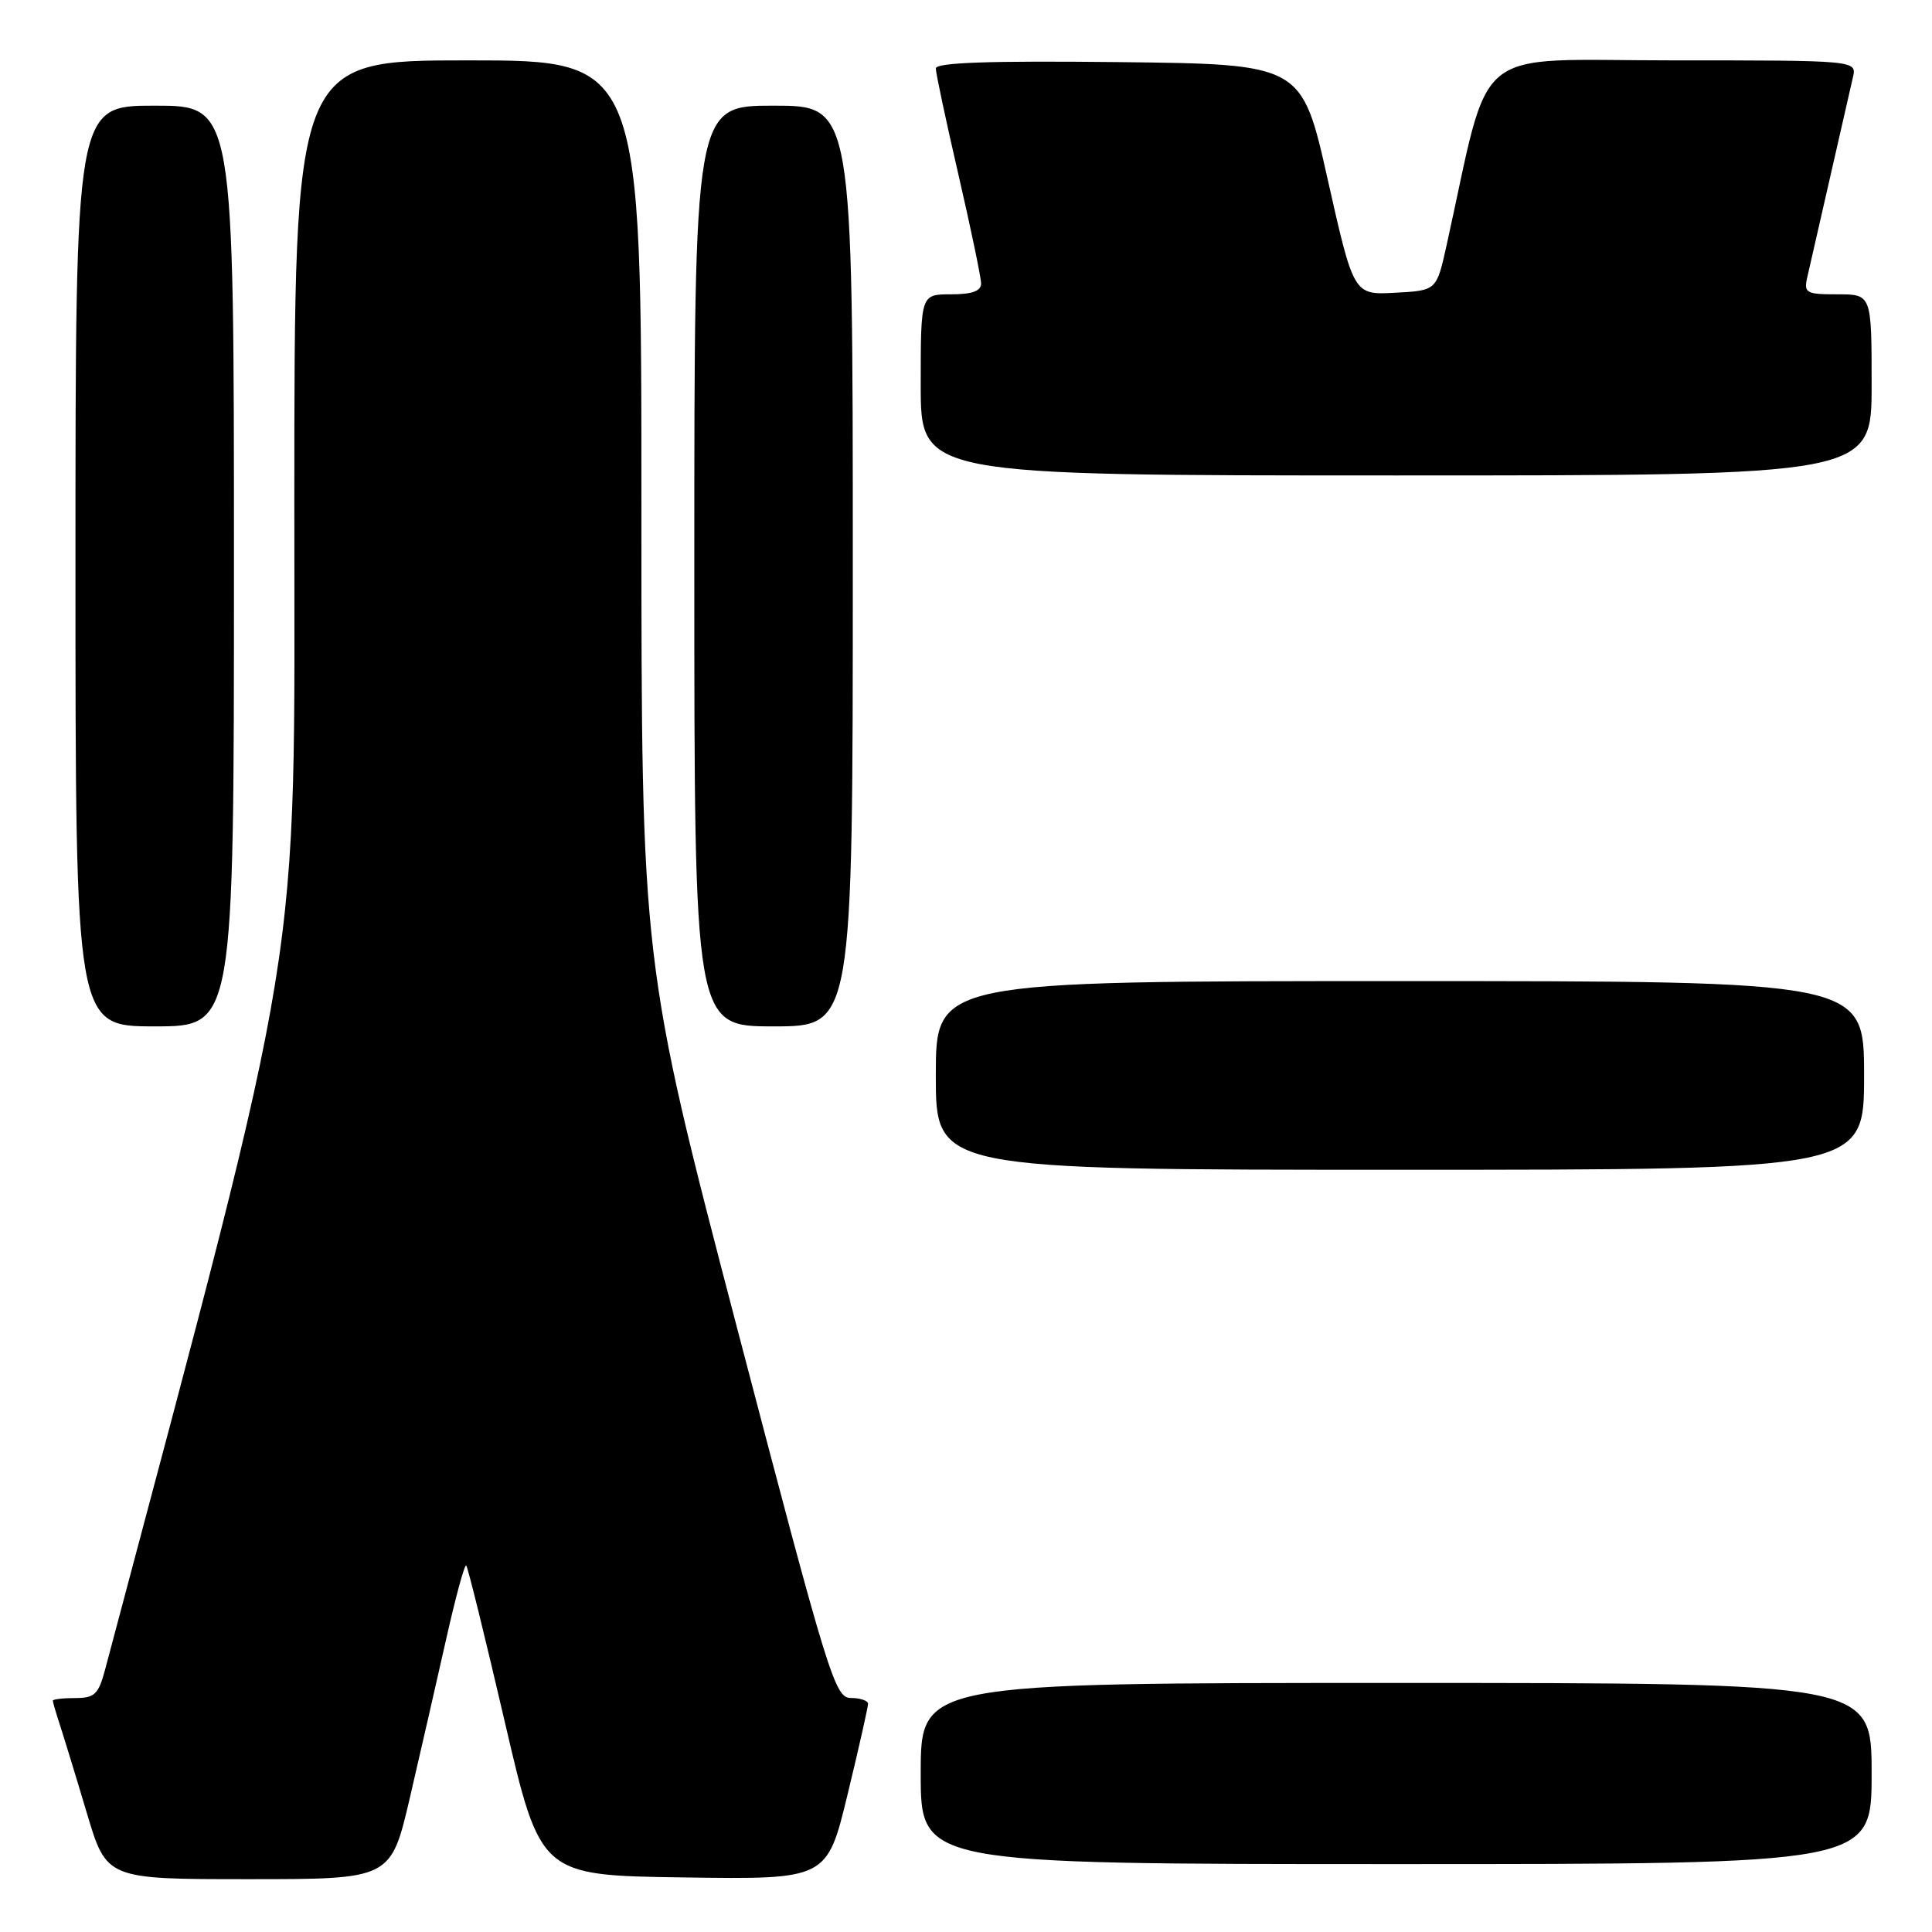 <?xml version="1.0" encoding="UTF-8" standalone="no"?>
<!DOCTYPE svg PUBLIC "-//W3C//DTD SVG 1.1//EN" "http://www.w3.org/Graphics/SVG/1.1/DTD/svg11.dtd" >
<svg xmlns="http://www.w3.org/2000/svg" xmlns:xlink="http://www.w3.org/1999/xlink" version="1.1" viewBox="0 0 256 256">
 <g >
 <path fill="currentColor"
d=" M 54.30 238.25 C 55.68 232.34 57.83 222.90 59.10 217.28 C 60.36 211.66 61.56 207.23 61.78 207.44 C 61.99 207.66 64.29 216.98 66.89 228.17 C 71.62 248.50 71.62 248.50 90.60 248.77 C 109.58 249.04 109.58 249.04 112.31 237.77 C 113.81 231.57 115.03 226.16 115.02 225.75 C 115.01 225.34 113.99 225.00 112.75 224.99 C 110.62 224.99 109.81 222.33 97.74 176.24 C 84.99 127.50 84.99 127.50 84.99 67.75 C 85.00 8.00 85.00 8.00 62.00 8.00 C 39.00 8.00 39.00 8.00 39.00 66.92 C 39.00 130.57 40.53 121.15 13.92 221.25 C 13.05 224.51 12.54 225.00 9.96 225.00 C 8.33 225.00 7.00 225.16 7.00 225.35 C 7.00 225.54 7.43 227.01 7.95 228.60 C 8.47 230.20 10.08 235.44 11.51 240.25 C 14.12 249.00 14.12 249.00 32.96 249.00 C 51.79 249.00 51.79 249.00 54.30 238.25 Z  M 248.00 235.00 C 248.00 223.00 248.00 223.00 185.00 223.00 C 122.00 223.00 122.00 223.00 122.00 235.00 C 122.00 247.00 122.00 247.00 185.00 247.00 C 248.00 247.00 248.00 247.00 248.00 235.00 Z  M 247.00 142.50 C 247.00 130.00 247.00 130.00 185.50 130.00 C 124.00 130.00 124.00 130.00 124.00 142.50 C 124.00 155.00 124.00 155.00 185.50 155.00 C 247.00 155.00 247.00 155.00 247.00 142.50 Z  M 31.00 75.00 C 31.00 14.00 31.00 14.00 20.50 14.00 C 10.00 14.00 10.00 14.00 10.00 75.00 C 10.00 136.00 10.00 136.00 20.50 136.00 C 31.00 136.00 31.00 136.00 31.00 75.00 Z  M 113.00 75.00 C 113.00 14.00 113.00 14.00 102.50 14.00 C 92.00 14.00 92.00 14.00 92.00 75.00 C 92.00 136.00 92.00 136.00 102.50 136.00 C 113.00 136.00 113.00 136.00 113.00 75.00 Z  M 248.00 51.00 C 248.00 39.00 248.00 39.00 243.48 39.00 C 239.31 39.00 239.00 38.83 239.47 36.75 C 241.68 27.04 245.09 12.09 245.52 10.25 C 246.04 8.00 246.04 8.00 221.60 8.00 C 194.50 8.00 197.68 5.39 191.68 32.50 C 190.35 38.50 190.35 38.50 184.86 38.79 C 179.37 39.09 179.37 39.09 175.93 23.79 C 172.50 8.50 172.50 8.50 148.25 8.23 C 131.02 8.04 124.00 8.29 124.00 9.07 C 124.00 9.68 125.35 16.02 127.00 23.16 C 128.65 30.30 130.00 36.79 130.00 37.57 C 130.00 38.57 128.80 39.00 126.00 39.00 C 122.00 39.00 122.00 39.00 122.00 51.00 C 122.00 63.00 122.00 63.00 185.00 63.00 C 248.00 63.00 248.00 63.00 248.00 51.00 Z "/>
</g>
</svg>